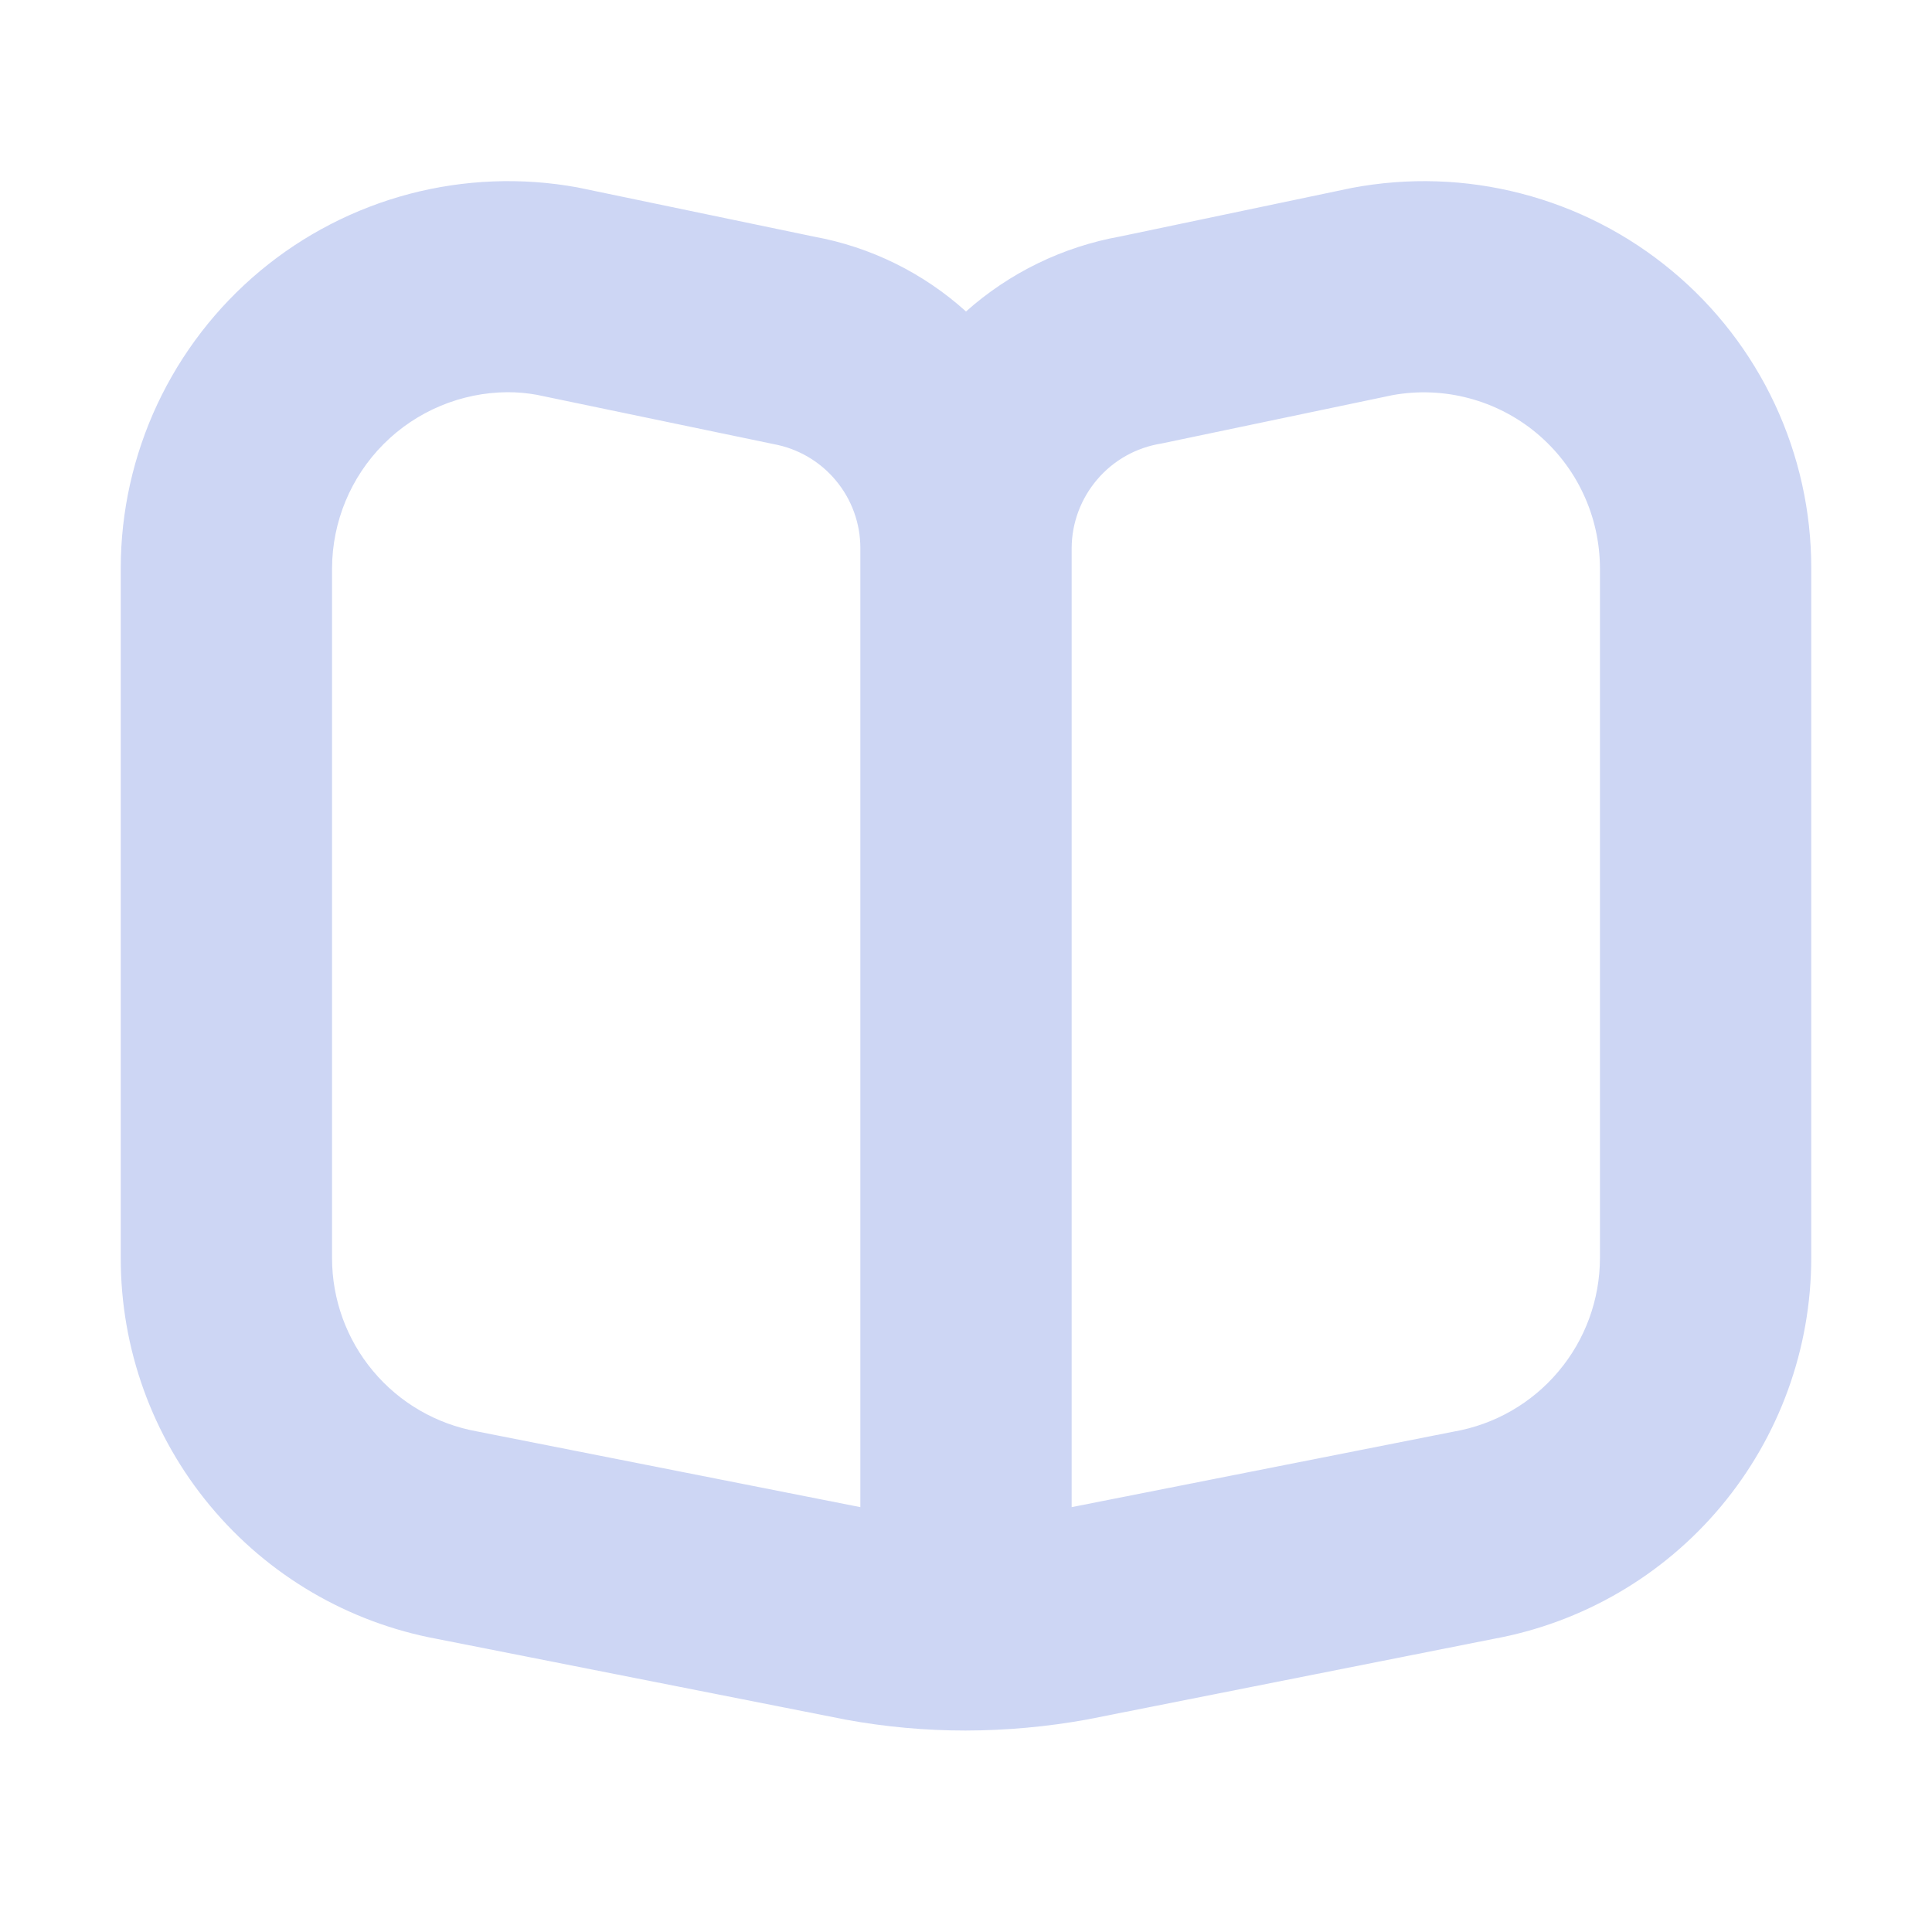 <svg width="22" height="22" viewBox="0 0 22 22" fill="none" xmlns="http://www.w3.org/2000/svg">
<path d="M19.04 3.085C18.54 2.668 17.953 2.367 17.323 2.204C16.692 2.04 16.033 2.019 15.393 2.14L12.76 2.692C12.105 2.809 11.496 3.105 11 3.547C10.514 3.108 9.916 2.813 9.271 2.695L6.576 2.134C5.94 2.018 5.287 2.044 4.662 2.208C4.038 2.373 3.457 2.672 2.961 3.086C2.465 3.5 2.066 4.018 1.792 4.602C1.518 5.187 1.375 5.825 1.375 6.471V14.325C1.374 15.356 1.733 16.354 2.392 17.146C3.05 17.939 3.966 18.476 4.979 18.663L9.636 19.583C10.085 19.665 10.54 19.706 10.995 19.706C11.46 19.705 11.924 19.663 12.381 19.58L17.003 18.663C18.019 18.478 18.938 17.943 19.599 17.151C20.261 16.358 20.624 15.359 20.625 14.326V6.471C20.626 5.825 20.484 5.187 20.21 4.601C19.936 4.016 19.537 3.498 19.04 3.085ZM9.797 17.162L5.428 16.299C4.966 16.215 4.548 15.972 4.247 15.611C3.946 15.251 3.781 14.796 3.781 14.326V6.471C3.783 5.941 3.994 5.432 4.368 5.057C4.743 4.681 5.251 4.469 5.782 4.466C5.893 4.466 6.004 4.476 6.114 4.496L8.809 5.057C9.087 5.108 9.337 5.254 9.517 5.47C9.698 5.686 9.797 5.959 9.797 6.24V17.162ZM18.219 14.326C18.218 14.799 18.051 15.256 17.746 15.617C17.442 15.979 17.02 16.221 16.554 16.302L12.203 17.162V6.24C12.205 5.954 12.308 5.677 12.495 5.459C12.681 5.241 12.939 5.096 13.223 5.051L15.855 4.5C16.144 4.447 16.441 4.459 16.725 4.534C17.009 4.609 17.273 4.745 17.498 4.933C17.723 5.121 17.905 5.356 18.029 5.622C18.154 5.888 18.218 6.178 18.219 6.471V14.326Z" fill="url(#paint0_linear_451_2227)"/>
<defs>
<linearGradient id="paint0_linear_451_2227" x1="11" y1="19.706" x2="11" y2="2.062" gradientUnits="userSpaceOnUse">
<stop stop-color="#cdd6f4"/>
<stop offset="1" stop-color="#cdd6f4"/>
</linearGradient>
</defs>
</svg>

